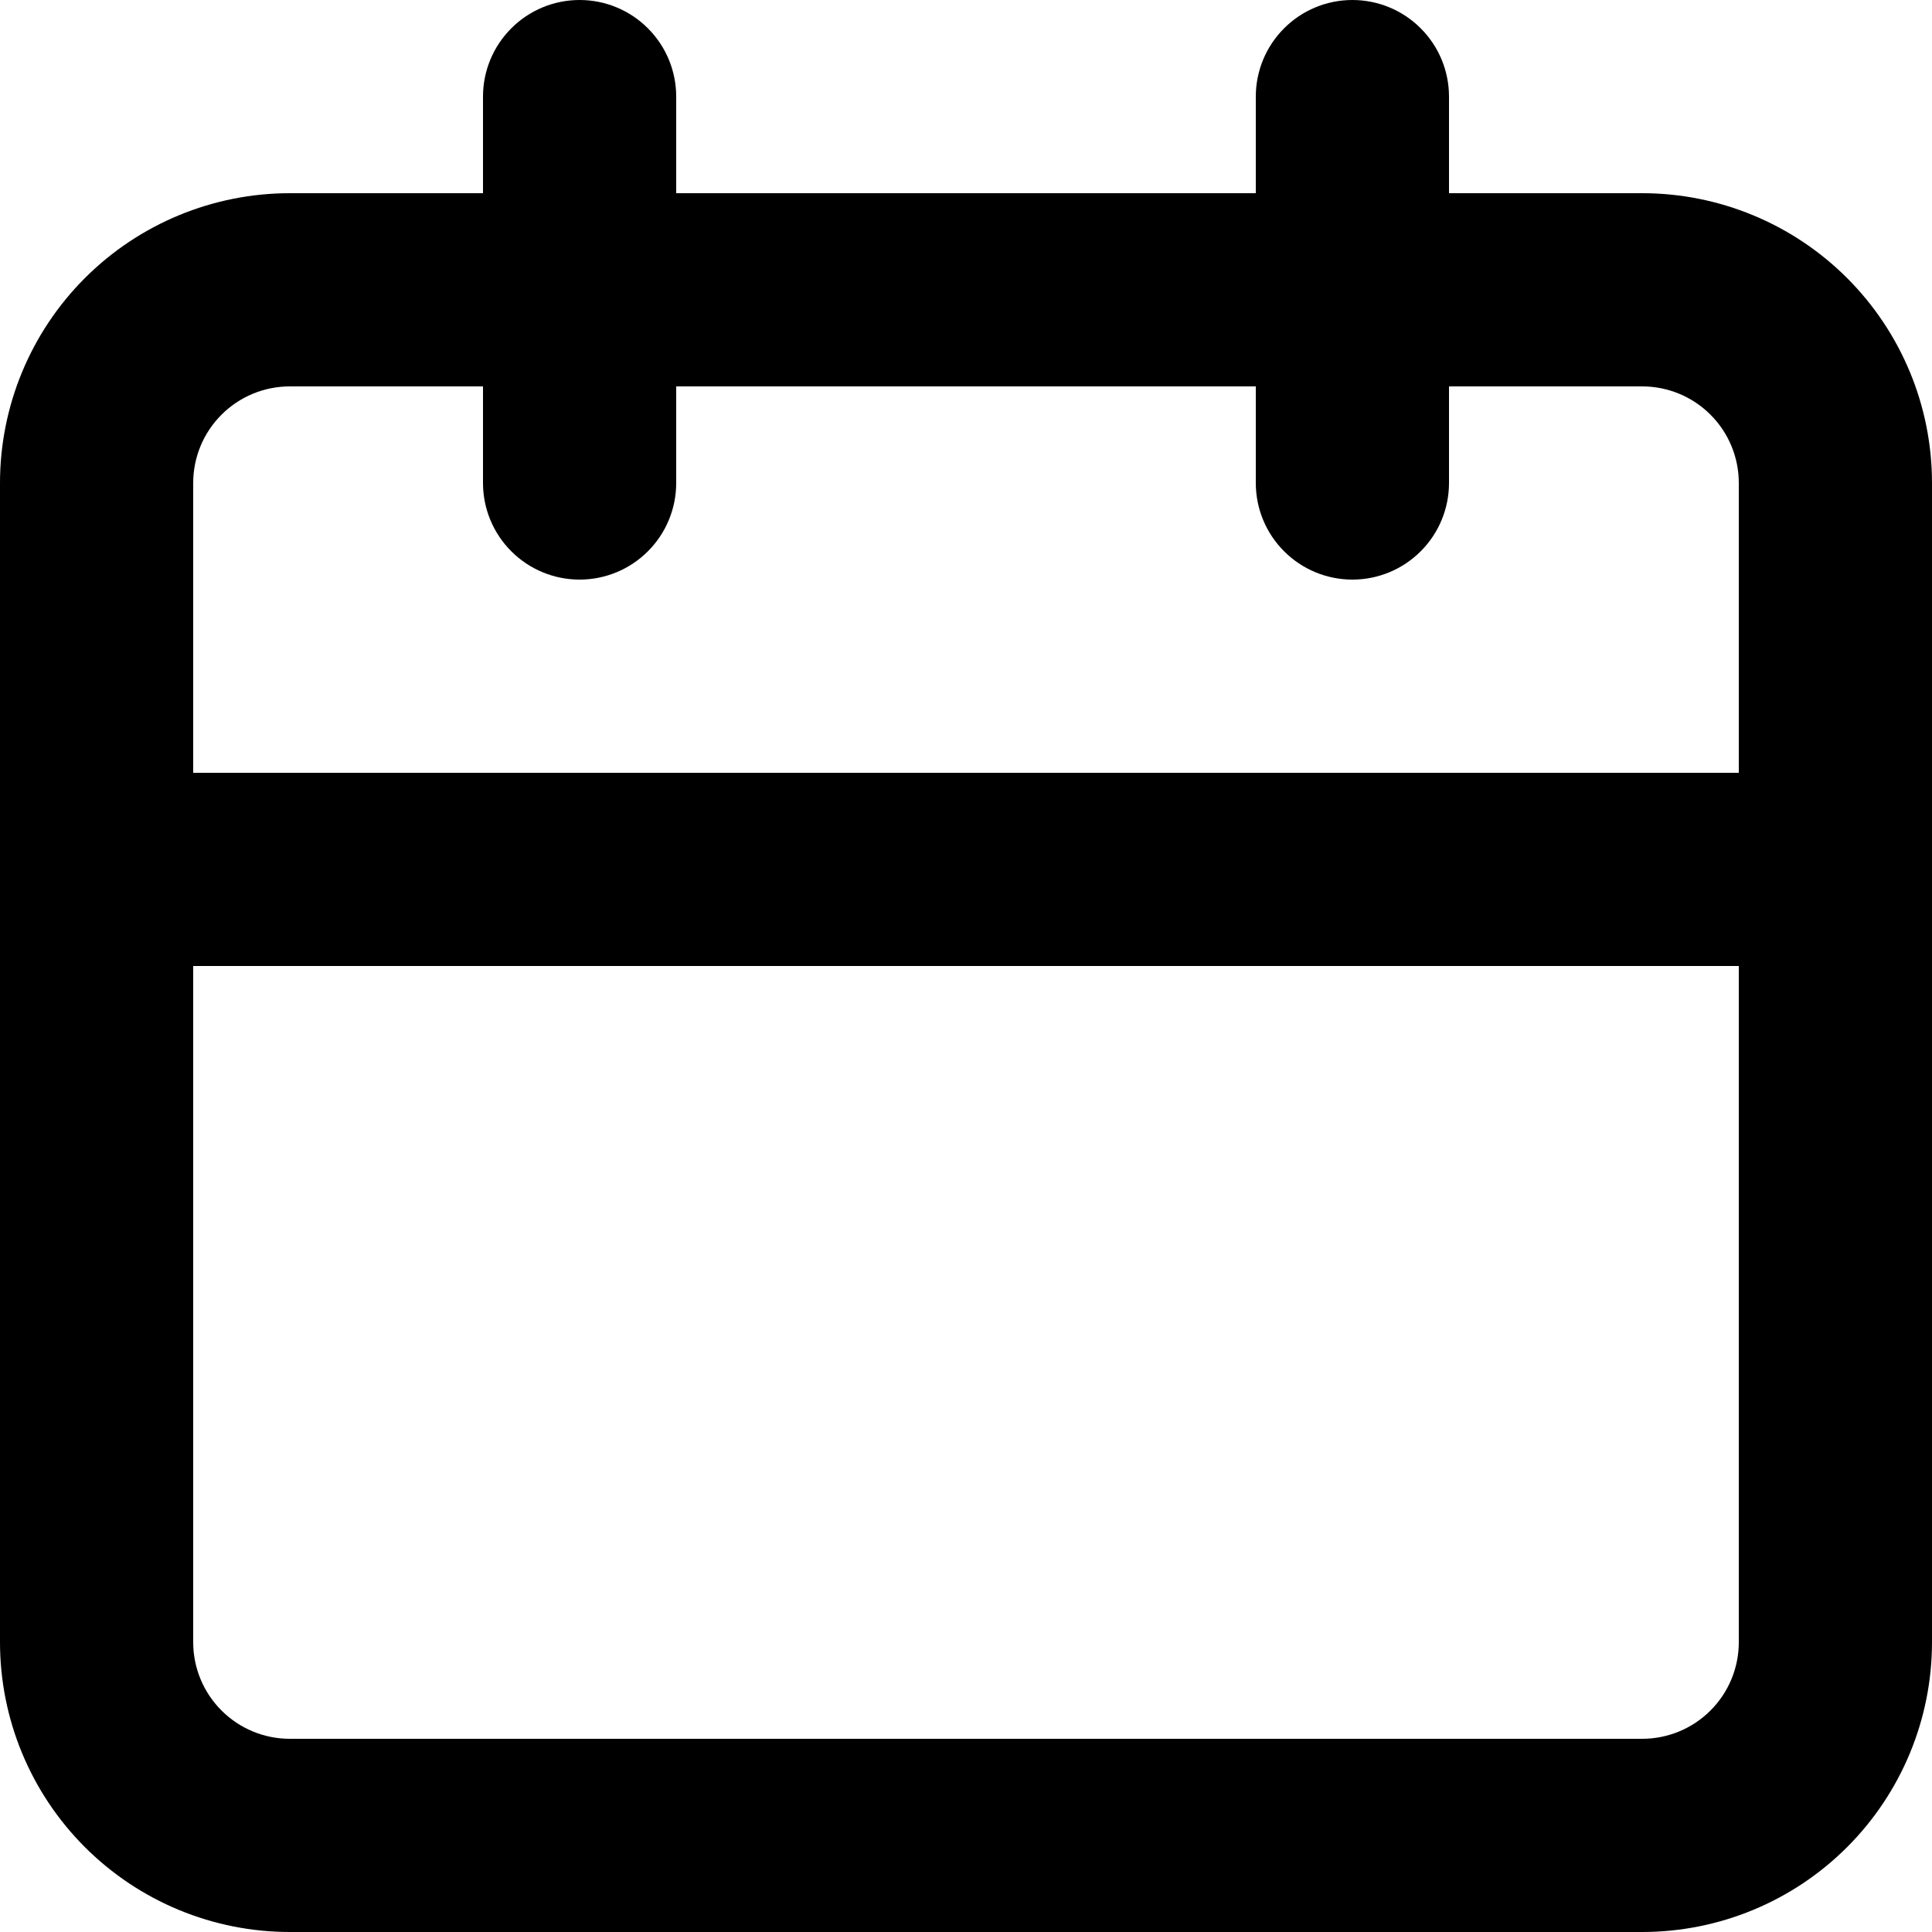 <svg width="46" height="46" viewBox="0 0 46 46" fill="none" xmlns="http://www.w3.org/2000/svg">
<path d="M39.1 4.6H34.5V2.3C34.5 1.69 34.258 1.105 33.826 0.674C33.395 0.242 32.81 0 32.2 0C31.59 0 31.005 0.242 30.574 0.674C30.142 1.105 29.9 1.69 29.9 2.3V4.6H16.1V2.3C16.1 1.69 15.858 1.105 15.426 0.674C14.995 0.242 14.41 0 13.8 0C13.19 0 12.605 0.242 12.174 0.674C11.742 1.105 11.5 1.69 11.5 2.3V4.6H6.9C5.07 4.6 3.315 5.327 2.021 6.621C0.727 7.915 0 9.67 0 11.5V39.1C0 40.93 0.727 42.685 2.021 43.979C3.315 45.273 5.07 46 6.9 46H39.1C40.93 46 42.685 45.273 43.979 43.979C45.273 42.685 46 40.93 46 39.1V11.5C46 9.67 45.273 7.915 43.979 6.621C42.685 5.327 40.93 4.6 39.1 4.6ZM41.4 39.1C41.4 39.71 41.158 40.295 40.726 40.726C40.295 41.158 39.71 41.4 39.1 41.4H6.9C6.29 41.4 5.705 41.158 5.274 40.726C4.842 40.295 4.6 39.71 4.6 39.1V23H41.4V39.1ZM41.4 18.4H4.6V11.5C4.6 10.89 4.842 10.305 5.274 9.874C5.705 9.442 6.29 9.2 6.9 9.2H11.5V11.5C11.5 12.11 11.742 12.695 12.174 13.126C12.605 13.558 13.19 13.8 13.8 13.8C14.41 13.8 14.995 13.558 15.426 13.126C15.858 12.695 16.1 12.11 16.1 11.5V9.2H29.9V11.5C29.9 12.11 30.142 12.695 30.574 13.126C31.005 13.558 31.59 13.8 32.2 13.8C32.81 13.8 33.395 13.558 33.826 13.126C34.258 12.695 34.5 12.11 34.5 11.5V9.2H39.1C39.71 9.2 40.295 9.442 40.726 9.874C41.158 10.305 41.4 10.89 41.4 11.5V18.4Z" fill="black"/>
</svg>
